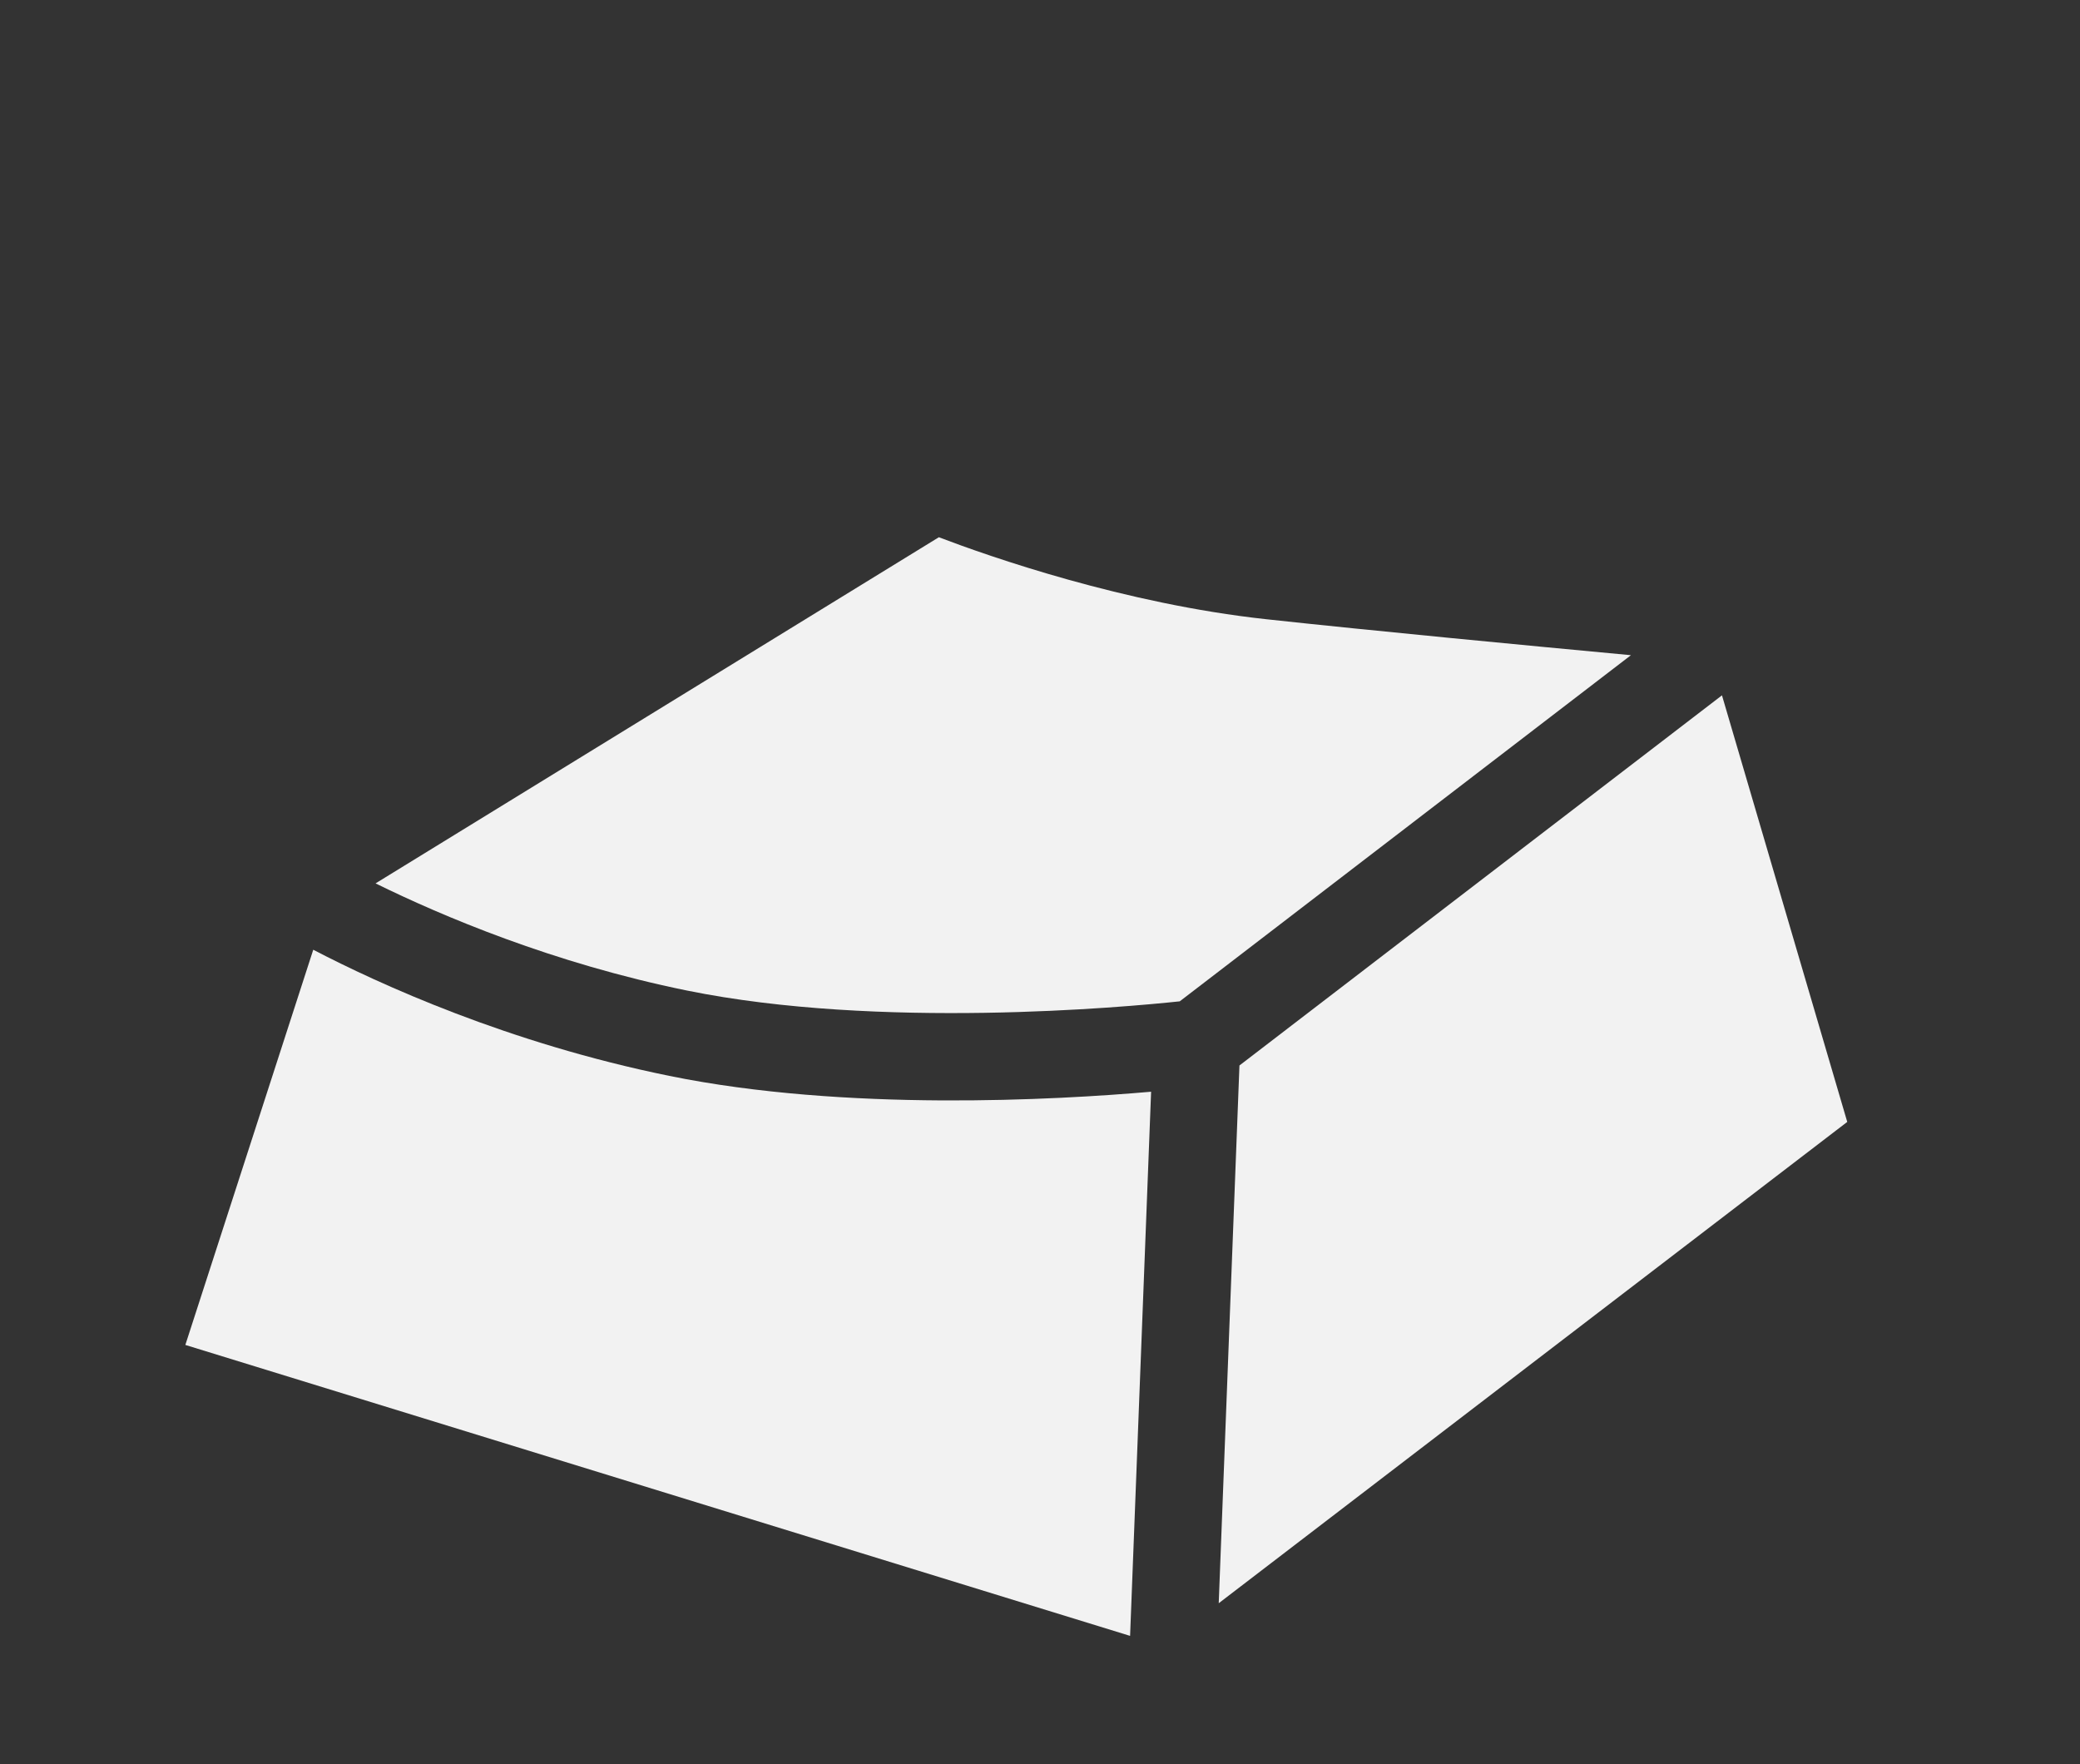 <?xml version="1.0" encoding="UTF-8"?>
<svg id="Calque_1" data-name="Calque 1" xmlns="http://www.w3.org/2000/svg" viewBox="0 0 286.06 242.6">
  <rect x="0" y="0" width="286.06" height="242.6" fill="#333333" stroke="none"/>
  <defs>
    <style>
      .cls-1 {
        fill: #f2f2f2;
        stroke-width: 0px;
      }
    </style>
  </defs>
  <path class="cls-1" d="m224.3,90.1c-14.36-1.34-35.74-3.38-50.19-4.95-19.48-2.12-38.01-8.61-44.99-11.27l-77.47,47.6c9.07,4.46,24.4,10.98,42.8,14.73,26.47,5.39,60.2,2.3,67.8,1.49l62.05-47.6Z"/>
  <polygon class="cls-1" points="170.46 146.52 167.61 220.47 254.05 154.28 236.82 95.62 170.46 146.52"/>
  <path class="cls-1" d="m43.08,130.61l-17.59,54.34,129.93,40.01,2.89-74.83c-13.08,1.14-41.99,2.77-66.27-2.18-22.15-4.51-39.88-12.62-48.97-17.35Z"/>
  <path class="cls-1" d="m12.34,191.13c-.15-.37-.26-.75-.33-1.14.07.39.18.77.33,1.14Z"/>
</svg>